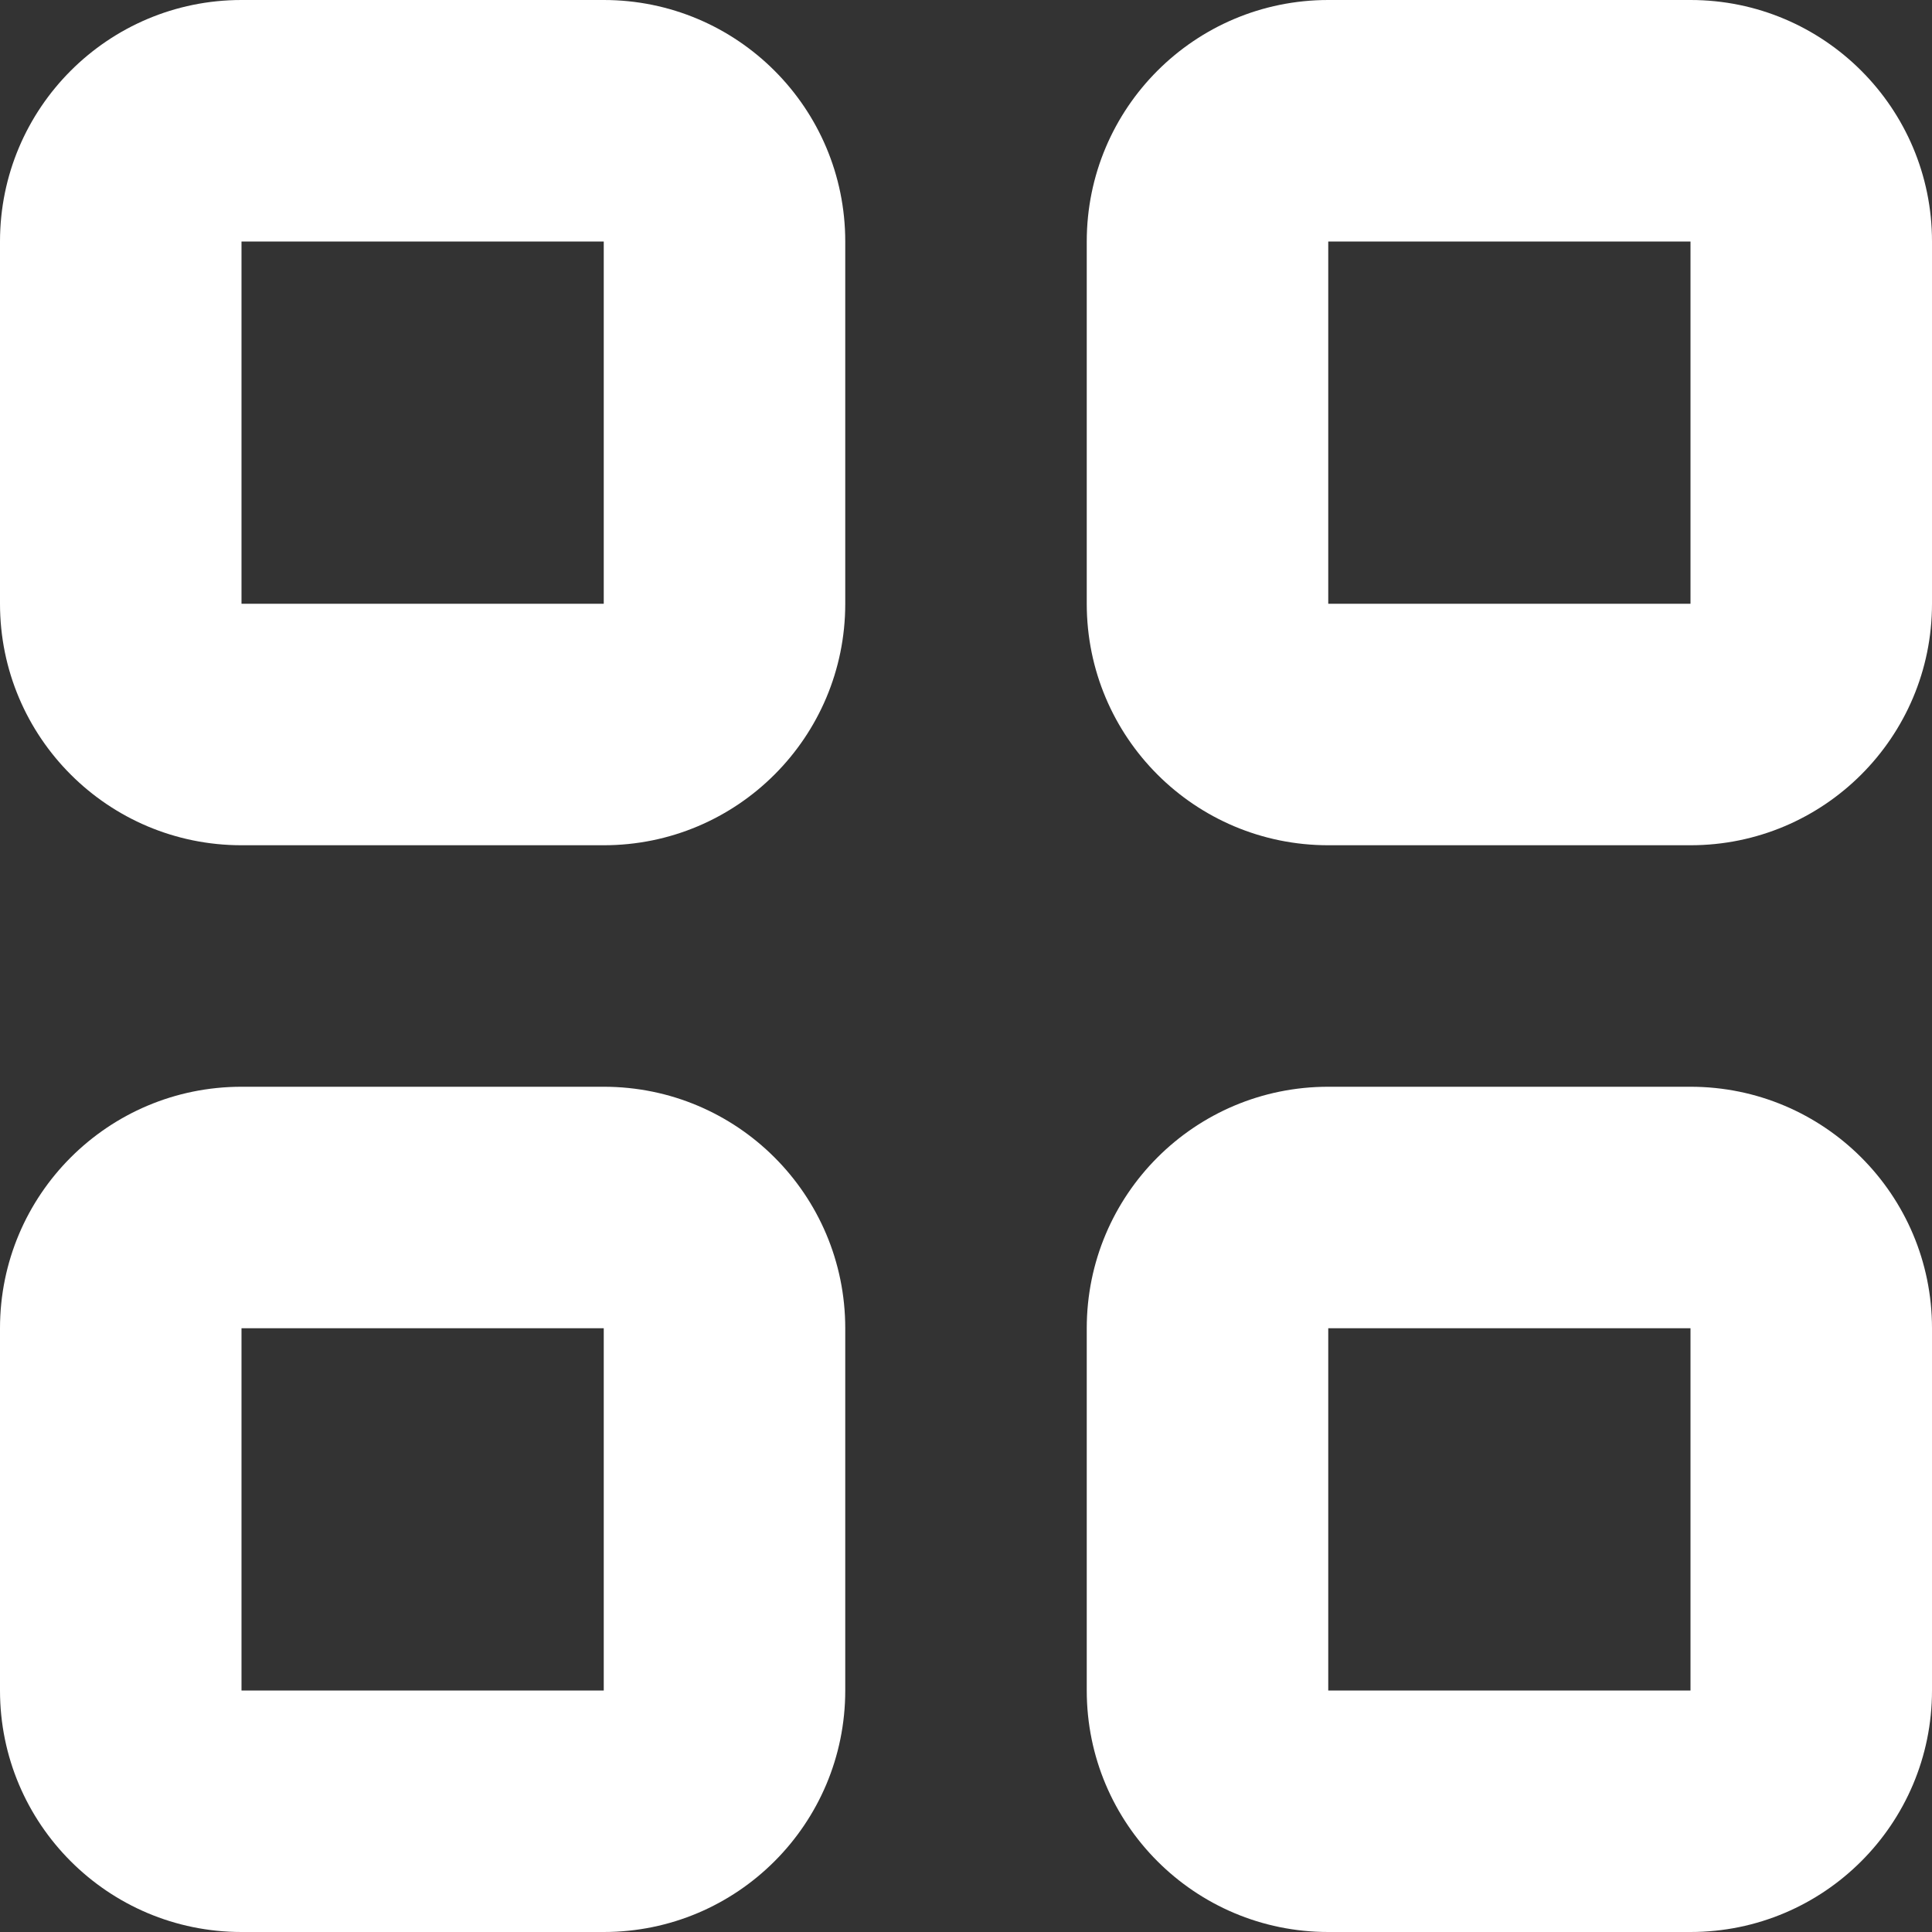 <?xml version="1.0" encoding="UTF-8"?>
<svg width="24px" height="24px" viewBox="0 0 24 24" version="1.1" xmlns="http://www.w3.org/2000/svg" xmlns:xlink="http://www.w3.org/1999/xlink">
    <rect x="0" y="0" width="24" height="24" fill="#333333" stroke="none"/>
    <!-- Generator: Sketch 51 (57462) - http://www.bohemiancoding.com/sketch -->
    <title>Shape</title>
    <desc>Created with Sketch.</desc>
    <defs></defs>
    <g id="Page-1" stroke="none" stroke-width="1" fill="none" fill-rule="evenodd">
        <g id="My-apps" transform="translate(-36, -147)" fill="#FFFFFF">
            <g id="Group-9" transform="translate(15, 147)">
                <g id="tiles-icon" transform="translate(21, 0)">
                    <path d="M21,24 L16.5,24 C14.842,24 13.5,22.657 13.5,21 L13.5,16.5 C13.5,14.842 14.842,13.5 16.5,13.5 L21,13.5 C22.657,13.5 24,14.842 24,16.5 L24,21 C24,22.657 22.657,24 21,24 Z M21,16.5 L16.5,16.5 L16.5,21 L21,21 L21,16.5 Z M21,10.5 L16.5,10.5 C14.842,10.5 13.5,9.158 13.5,7.5 L13.5,3 C13.5,1.343 14.842,0 16.5,0 L21,0 C22.657,0 24,1.343 24,3 L24,7.5 C24,9.158 22.657,10.5 21,10.5 Z M21,3 L16.5,3 L16.5,7.5 L21,7.5 L21,3 Z M7.5,24 L3,24 C1.343,24 0,22.657 0,21 L0,16.5 C0,14.842 1.343,13.5 3,13.5 L7.5,13.5 C9.158,13.5 10.5,14.842 10.5,16.5 L10.5,21 C10.5,22.657 9.158,24 7.5,24 Z M7.5,16.5 L3,16.5 L3,21 L7.5,21 L7.5,16.5 Z M7.5,10.5 L3,10.5 C1.343,10.5 0,9.158 0,7.5 L0,3 C0,1.343 1.343,0 3,0 L7.5,0 C9.158,0 10.5,1.343 10.5,3 L10.5,7.5 C10.5,9.158 9.158,10.5 7.5,10.5 Z M7.5,3 L3,3 L3,7.5 L7.5,7.5 L7.5,3 Z" id="Shape"></path>
                </g>
            </g>
        </g>
    </g>
</svg>